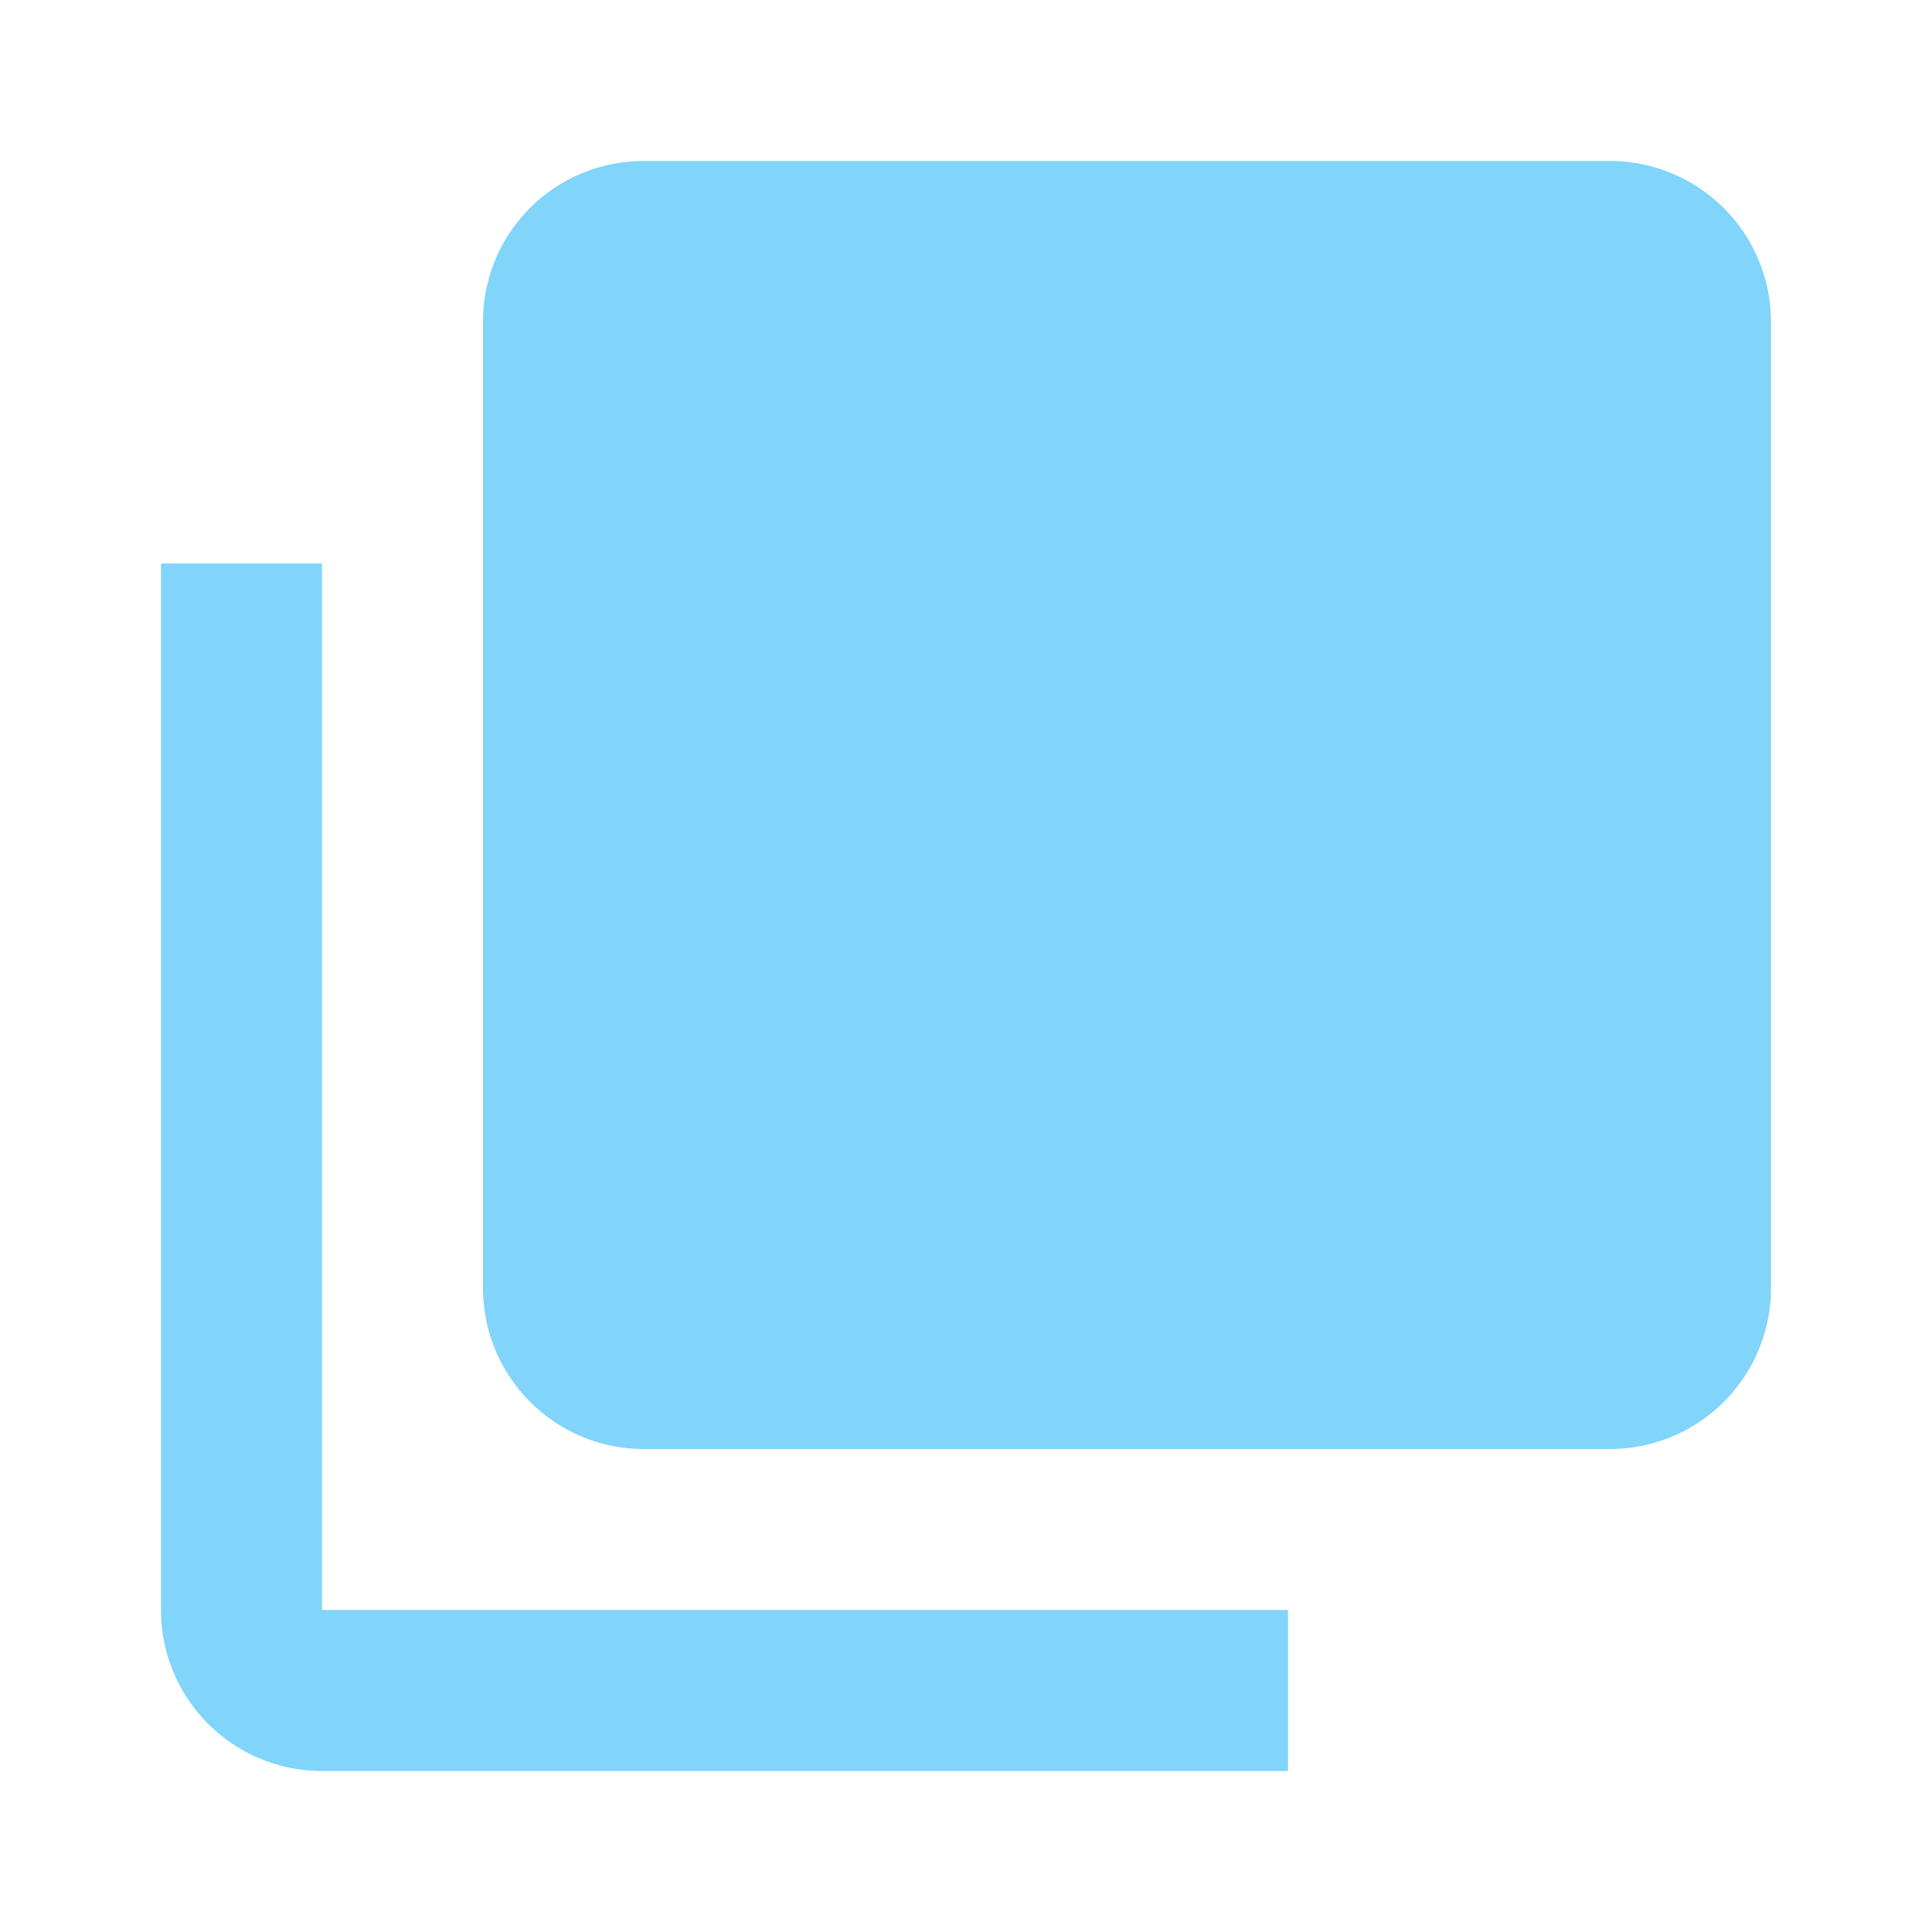 <svg xmlns="http://www.w3.org/2000/svg" xmlns:xlink="http://www.w3.org/1999/xlink" width="13" height="13" fill="#81D4FA" version="1.1" viewBox="0 0 24 24"><path d="M22,16A2,2 0 0,1 20,18H8C6.89,18 6,17.1 6,16V4C6,2.89 6.89,2 8,2H20A2,2 0 0,1 22,4V16M16,20V22H4A2,2 0 0,1 2,20V7H4V20H16Z"/></svg>
